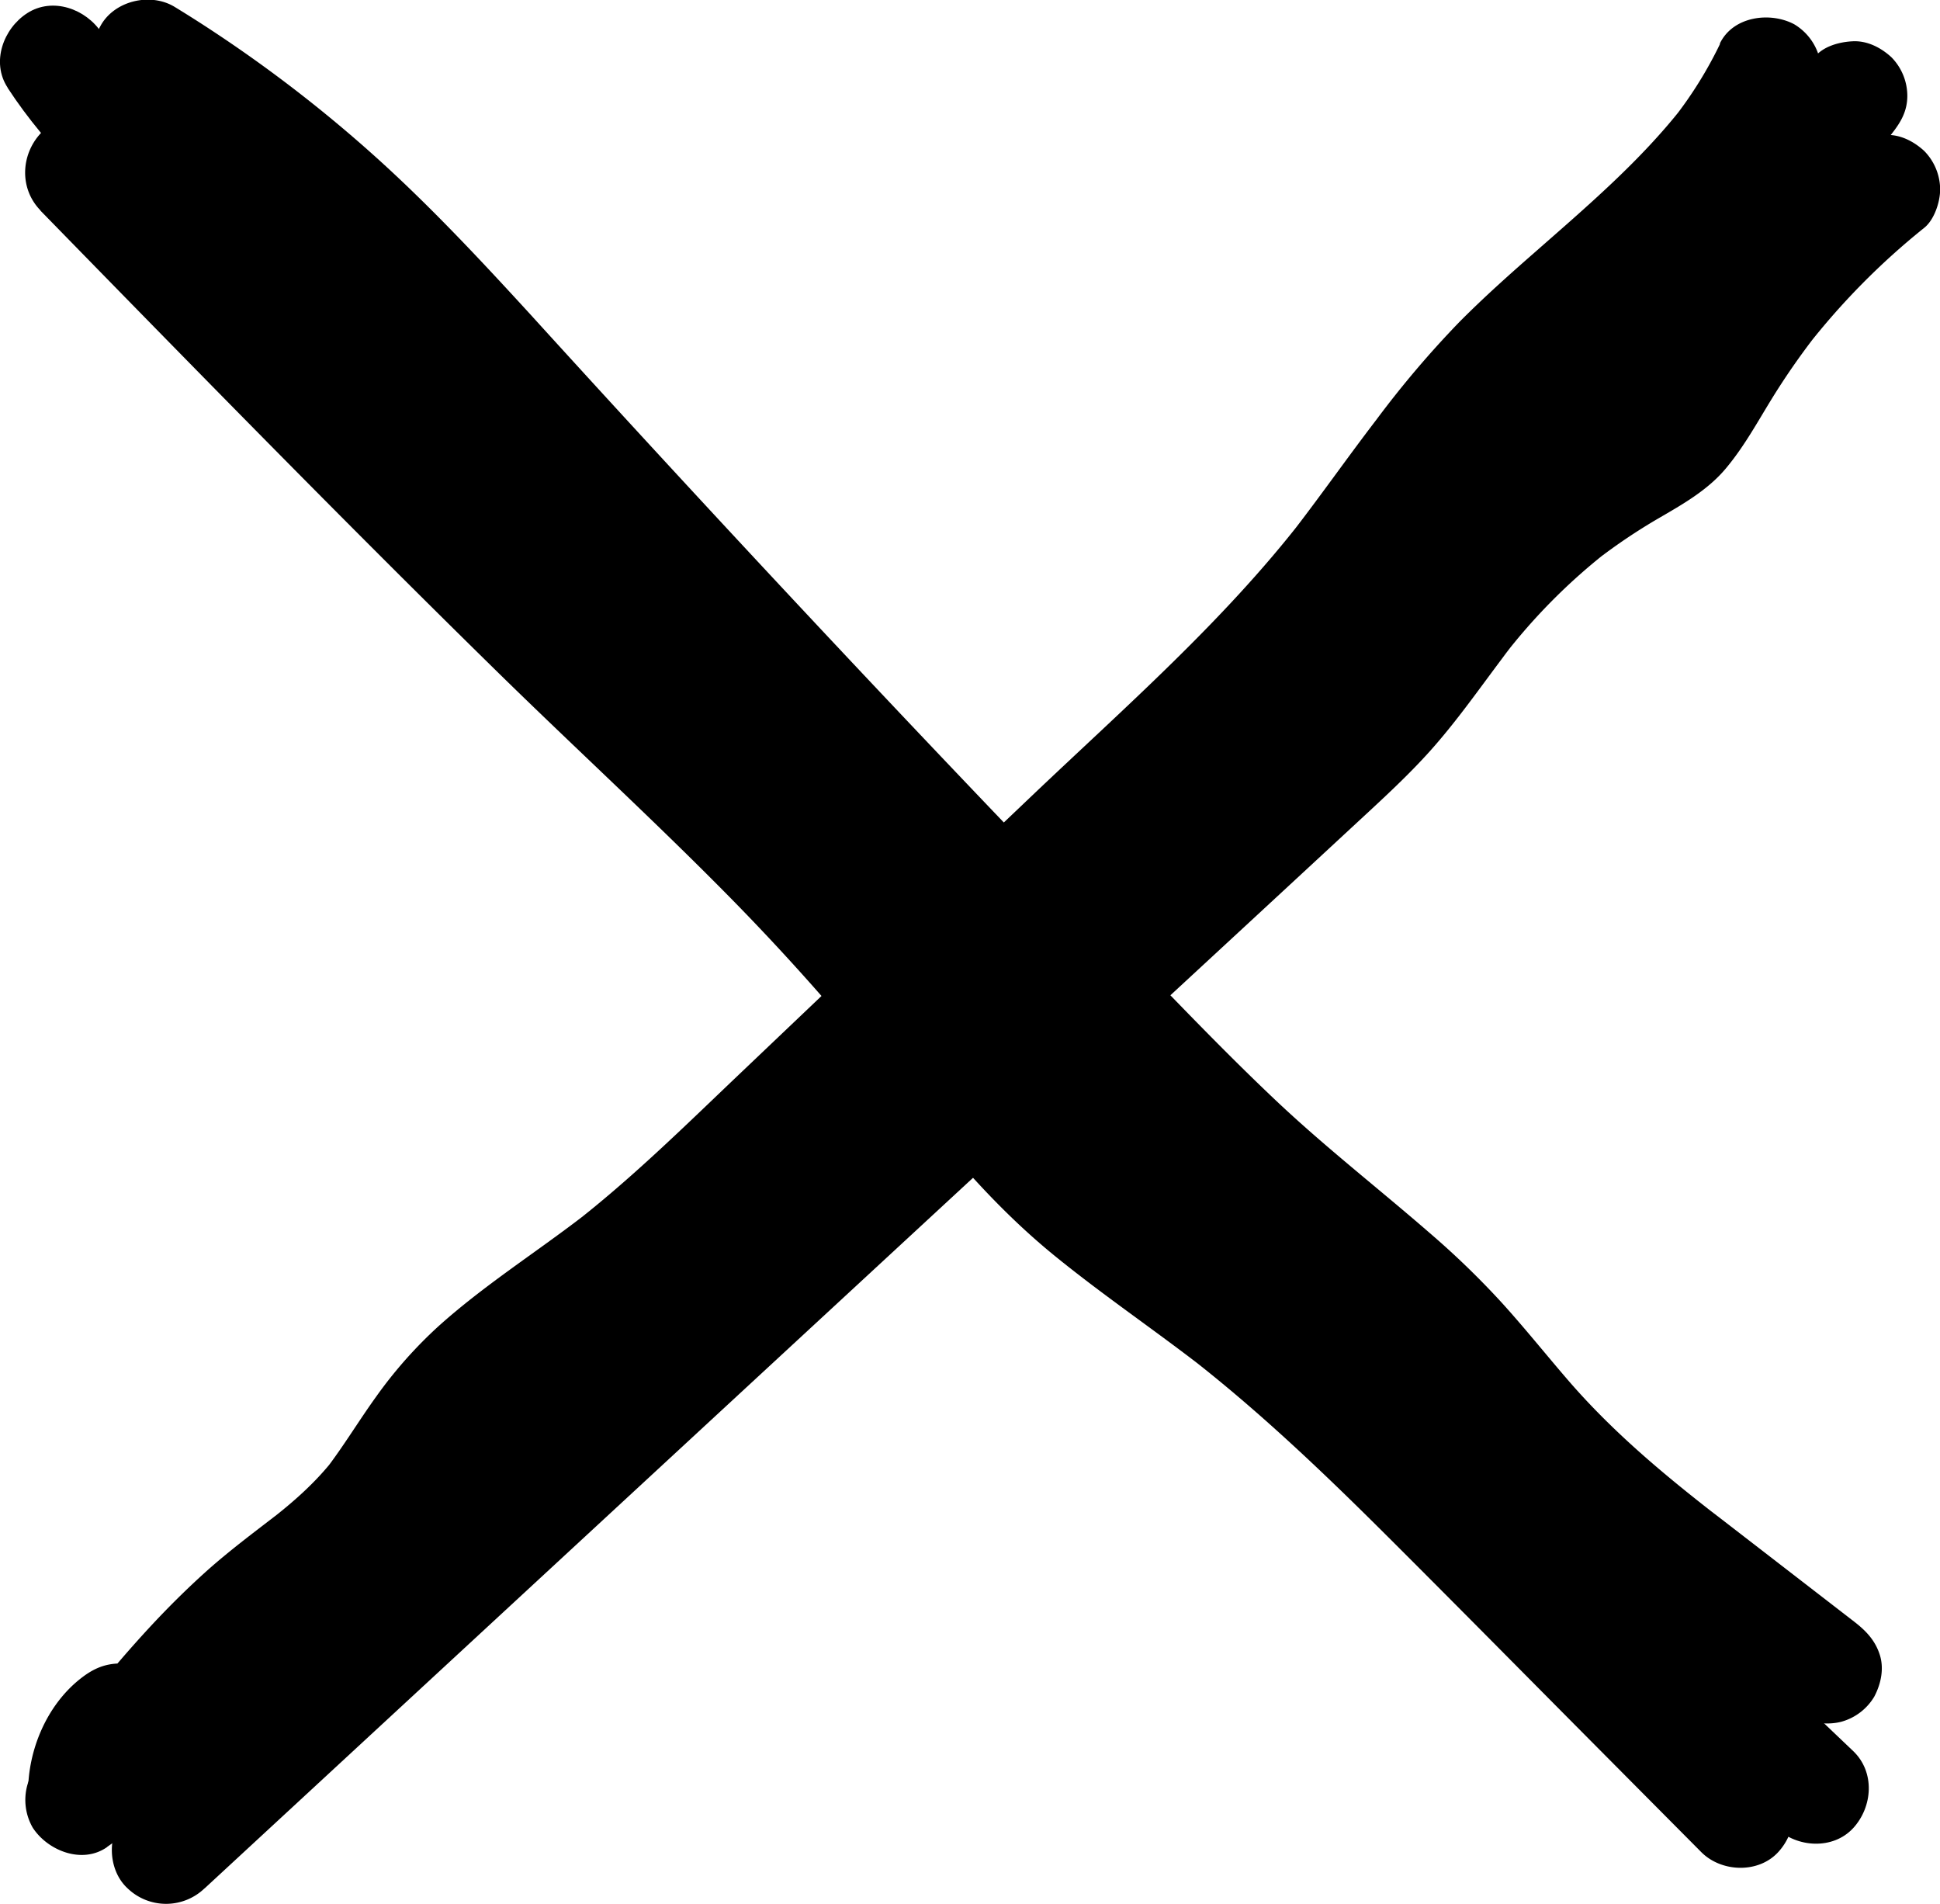 <svg xmlns="http://www.w3.org/2000/svg" width="534.99" height="524.92" viewBox="0 0 534.99 524.92">
  <path class="a" d="M6942.84,6965.89c11.11,17,25.84,30.58,41.5,43.25,15.43,12.49,31,24.55,44.84,38.89,15.2,15.79,29,32.85,43.68,49.15q22.47,25,46,49c31.4,32.22,63.86,63.38,96.41,94.42q50.53,48.17,101.1,96.3l101.59,96.76,12.61,12c5.69,5.41,15.64,6.07,21.22,0,5.38-5.87,6.06-15.43,0-21.22L7351.57,7329l-99.84-95.1c-31.95-30.44-63.94-60.85-95.08-92.12q-23.38-23.49-46-47.72c-14.9-16-29.23-32.54-43.64-49-13.48-15.42-27.63-29.87-43.53-42.8-14.55-11.82-29.77-23-42.73-36.62q-4.71-4.93-8.91-10.31l2.35,3q-2.88-3.72-5.45-7.64c-4.29-6.56-13.47-9.93-20.52-5.39-6.55,4.22-10,13.51-5.38,20.53Z" transform="translate(-6940.73 -6941.66)"/>
  <path class="a" d="M6970.25,7450.87c36.4-25.56,69.06-55.77,101.51-86.05l101.84-95q49.62-46.32,99.23-92.66c31.41-29.47,62.6-59.21,92.78-90s59.45-62.63,86.71-96.1q5-6.17,10-12.41c2.57-3.25,4.39-6.29,4.39-10.61a15.24,15.24,0,0,0-4.39-10.6c-2.86-2.63-6.61-4.58-10.61-4.4-3.7.17-8.19,1.35-10.6,4.4-25.75,32.55-53.39,63.56-82.11,93.5s-58.61,58.94-88.79,87.49c-31.24,29.55-62.77,58.79-94.2,88.13l-97.91,91.37c-31.09,29-61.71,58.77-94.72,85.64q-6,4.91-12.15,9.65l3-2.35q-9.41,7.26-19.11,14.09c-3.25,2.29-5.8,5-6.89,9a15.35,15.35,0,0,0,1.51,11.56c4.1,6.36,13.65,10.2,20.52,5.38Z" transform="translate(-6940.73 -6941.66)"/>
  <path class="a" d="M7415.07,6953.75a112.22,112.22,0,0,1-12.53,20.21l2.35-3c-11.72,15-26.33,27.45-40.61,40-7.22,6.32-14.4,12.71-21.15,19.52a275.23,275.23,0,0,0-22.85,26.91c-7.67,10-14.92,20.34-22.62,30.33l2.34-3c-21.87,28.23-49.07,51.95-74.86,76.48l-81.39,77.43c-14.69,14-29.19,28.26-45.25,40.69l3-2.35c-13.16,10.11-27.25,19.05-39.64,30.14a121.37,121.37,0,0,0-17.42,19.64c-4.79,6.64-9,13.69-14,20.18l2.35-3c-5.17,6.61-11.36,12-18,17.14l3-2.35c-6.76,5.22-13.62,10.31-20,16-5.57,5-10.85,10.24-15.91,15.71-10.26,11.09-19.65,22.95-29,34.79l25.6,10.61a32.25,32.25,0,0,1,.21-3.67l-.53,4a28.76,28.76,0,0,1,1.7-6.38l-1.51,3.59a29,29,0,0,1,3.7-6.34l-2.35,3a28.63,28.63,0,0,1,4.17-4.14c2.8-2.25,4.39-7.17,4.39-10.6a15.26,15.26,0,0,0-4.39-10.61c-2.86-2.62-6.61-4.57-10.61-4.39-4.21.18-7.34,1.76-10.61,4.39-9.12,7.34-14.21,19.55-14.17,31.12a15.06,15.06,0,0,0,9.23,13.71,14.26,14.26,0,0,0,7.77,1c3-.4,6.67-1.67,8.61-4.12,16.77-21.22,33.79-42.41,55.28-59.09l-3,2.35c9.1-7,18.72-13.67,26.07-22.61s13.06-19,20.09-28.16l-2.35,3c6.4-8.2,14.15-15.11,22.35-21.47l-3,2.35c8.25-6.36,16.89-12.2,25.2-18.48,9.8-7.42,19.14-15.35,28.17-23.68,17.64-16.28,34.85-33,52.23-49.56l52.89-50.31c16.91-16.09,34.2-31.87,50.42-48.67a354.81,354.81,0,0,0,26.38-30.92c7.58-9.9,14.75-20.11,22.36-30l-2.35,3a242.7,242.7,0,0,1,19.72-22.77c6.33-6.37,13-12.37,19.78-18.29,13.38-11.75,27.13-23.29,38.56-37,7-8.39,13.34-17.3,18-27.18,1.76-3.71,2.63-7.47,1.51-11.56a15.27,15.27,0,0,0-6.9-9c-6.67-3.53-16.92-2.19-20.52,5.38Z" transform="translate(-6940.73 -6941.66)"/>
  <path class="a" d="M6997.13,7462.31l71.66-66.25,71.28-65.9,71.66-66.25,71.7-66.29q17.82-16.48,35.65-33c5.46-5.07,10.88-10.21,15.87-15.75,5.64-6.28,10.69-13.09,15.7-19.87,2.27-3.06,4.53-6.12,6.84-9.14l-2.34,3a163,163,0,0,1,28.94-29.21l-3,2.34a159.76,159.76,0,0,1,16.89-11.36c6.71-3.9,13.65-7.8,18.7-13.84s8.62-12.64,12.68-19.23a198,198,0,0,1,11.82-17.08l-2.35,3a198.37,198.37,0,0,1,32.53-33c2.81-2.25,4.4-7.18,4.4-10.61a15.25,15.25,0,0,0-4.4-10.6c-2.86-2.63-6.61-4.58-10.6-4.4-4.22.19-7.34,1.77-10.61,4.4a196,196,0,0,0-30.51,30.44,230.78,230.78,0,0,0-14.23,19.57c-3.91,6.08-7.12,12.65-11.54,18.38l2.35-3a36.3,36.3,0,0,1-5.58,5.64l3-2.35c-6.17,4.74-13.37,8.06-19.81,12.42a181.12,181.12,0,0,0-21.22,16.74c-13,12-22.9,26.49-33.67,40.44l2.35-3c-8.94,11.49-19.52,21.26-30.18,31.11L7257,7181.23l-68.23,63.08-136.32,126-76.53,70.76c-5.78,5.34-5.81,15.88,0,21.21a15.31,15.31,0,0,0,21.21,0Z" transform="translate(-6940.73 -6941.66)"/>
  <path class="a" d="M6951.87,6999.72c41.84,42.84,83.69,85.69,126.46,127.61,21.32,20.88,43.38,41.07,64.3,62.36q15.22,15.51,29.36,32c9.16,10.72,17.78,21.87,26.75,32.75,9.95,12.06,20.54,23.42,32.68,33.32,12.94,10.55,26.76,19.94,40,30.13l-3-2.34c19.62,15.21,37.59,32.4,55.15,49.91,18.31,18.26,36.47,36.66,54.69,55l31.63,31.83c5.54,5.57,15.74,5.95,21.21,0s5.91-15.27,0-21.22l-67.77-68.2c-21.24-21.37-42.32-43-65.67-62.14-13.63-11.16-28.15-21.09-42.08-31.84l3,2.35a217.67,217.67,0,0,1-28.28-26c-8.39-9.29-16.1-19.16-23.94-28.91a664.36,664.36,0,0,0-53.2-58.56c-19.25-18.81-38.87-37.23-58.07-56.1q-29.15-28.65-57.83-57.77-32.19-32.59-64.14-65.43c-5.5-5.63-15.78-5.92-21.22,0s-5.86,15.21,0,21.21Z" transform="translate(-6940.73 -6941.66)"/>
  <path class="a" d="M6973.69,6969.56a358.38,358.38,0,0,1,32.08,22.08l-3-2.35c30.83,23.89,56.43,53.27,82.67,81.93q41.07,44.85,82.88,89c27.77,29.36,55.7,58.6,84.05,87.41a575,575,0,0,0,42.55,39.46c14.59,12.09,29.21,24.05,41.72,38.36,6.28,7.17,12.21,14.63,18.57,21.73a205,205,0,0,0,20.73,20c15.85,13.4,32.66,25.71,49.09,38.39l12,9.24c2.86,2.2,8.27,2.42,11.56,1.51a15.29,15.29,0,0,0,9-6.89c1.84-3.48,2.76-7.7,1.52-11.56s-3.62-6.44-6.9-9q-19.89-15.36-39.78-30.72l3,2.35c-15.07-11.65-29.58-23.65-42.08-38.09-6.14-7.1-12-14.44-18.3-21.4a231.29,231.29,0,0,0-20.06-19.42c-14.24-12.37-29.13-23.93-42.83-36.92-14.15-13.4-27.61-27.53-41.17-41.53q-41.68-43-82.68-86.72t-81.25-88c-13-14.19-26.11-28.26-40.29-41.26a378.76,378.76,0,0,0-46.45-36.32q-5.64-3.75-11.43-7.28c-6.71-4.09-16.79-1.68-20.52,5.38a15.3,15.3,0,0,0,5.38,20.53Z" transform="translate(-6940.73 -6941.66)"/>
</svg>
